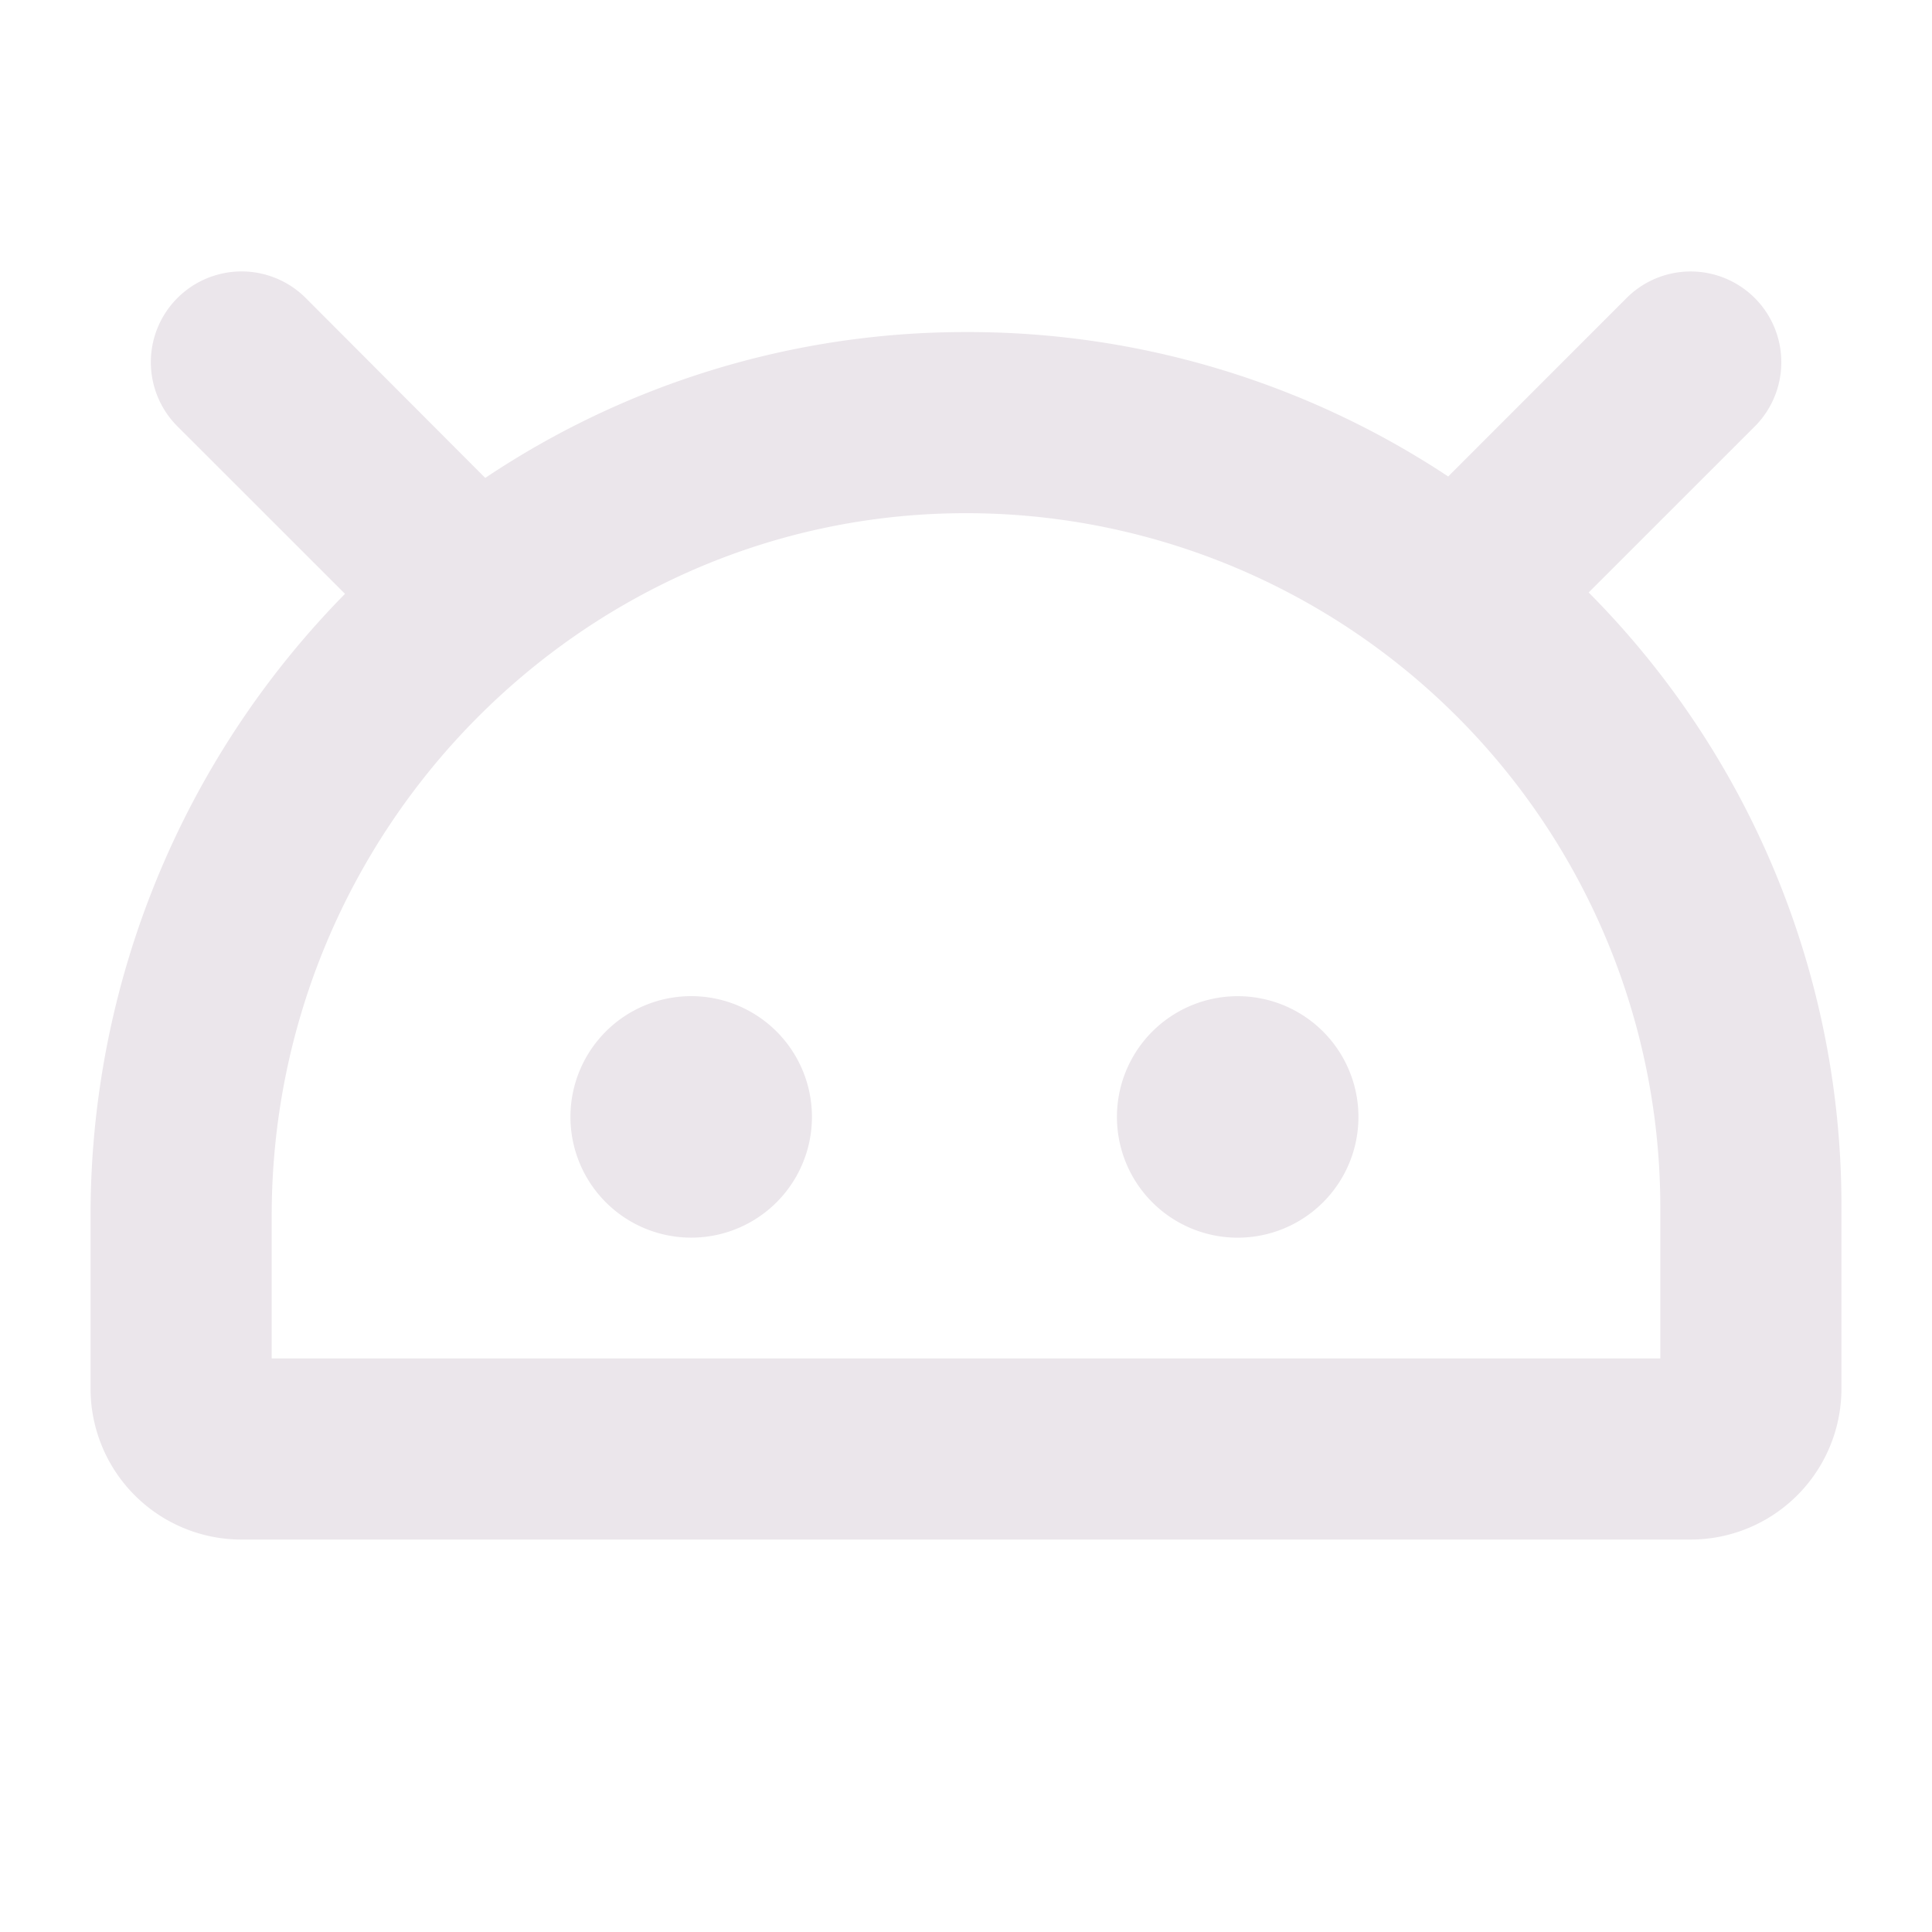 <svg xmlns="http://www.w3.org/2000/svg" width="24" height="24" fill="none" viewBox="0 0 24 24">
  <path fill="#EBE6EB" d="M16.875 13.875a1.5 1.5 0 1 1-3 0 1.5 1.5 0 0 1 3 0Zm-8.25-1.5a1.5 1.5 0 1 0 0 2.999 1.5 1.5 0 0 0 0-2.999ZM22.875 15v2.25A1.875 1.875 0 0 1 21 19.125H3a1.875 1.875 0 0 1-1.875-1.875v-2.144a11.002 11.002 0 0 1 3.161-7.729L2.204 5.296a1.127 1.127 0 0 1 1.594-1.594l2.23 2.235a10.72 10.72 0 0 1 5.934-1.812H12c2.13-.006 4.214.618 5.99 1.794l2.214-2.215a1.126 1.126 0 0 1 1.924.797 1.128 1.128 0 0 1-.33.797L19.735 7.36a10.798 10.798 0 0 1 3.14 7.64Zm-2.25 0a8.624 8.624 0 0 0-8.656-8.625c-4.739.017-8.594 3.938-8.594 8.73v1.77h17.25V15Z"/>
</svg>
